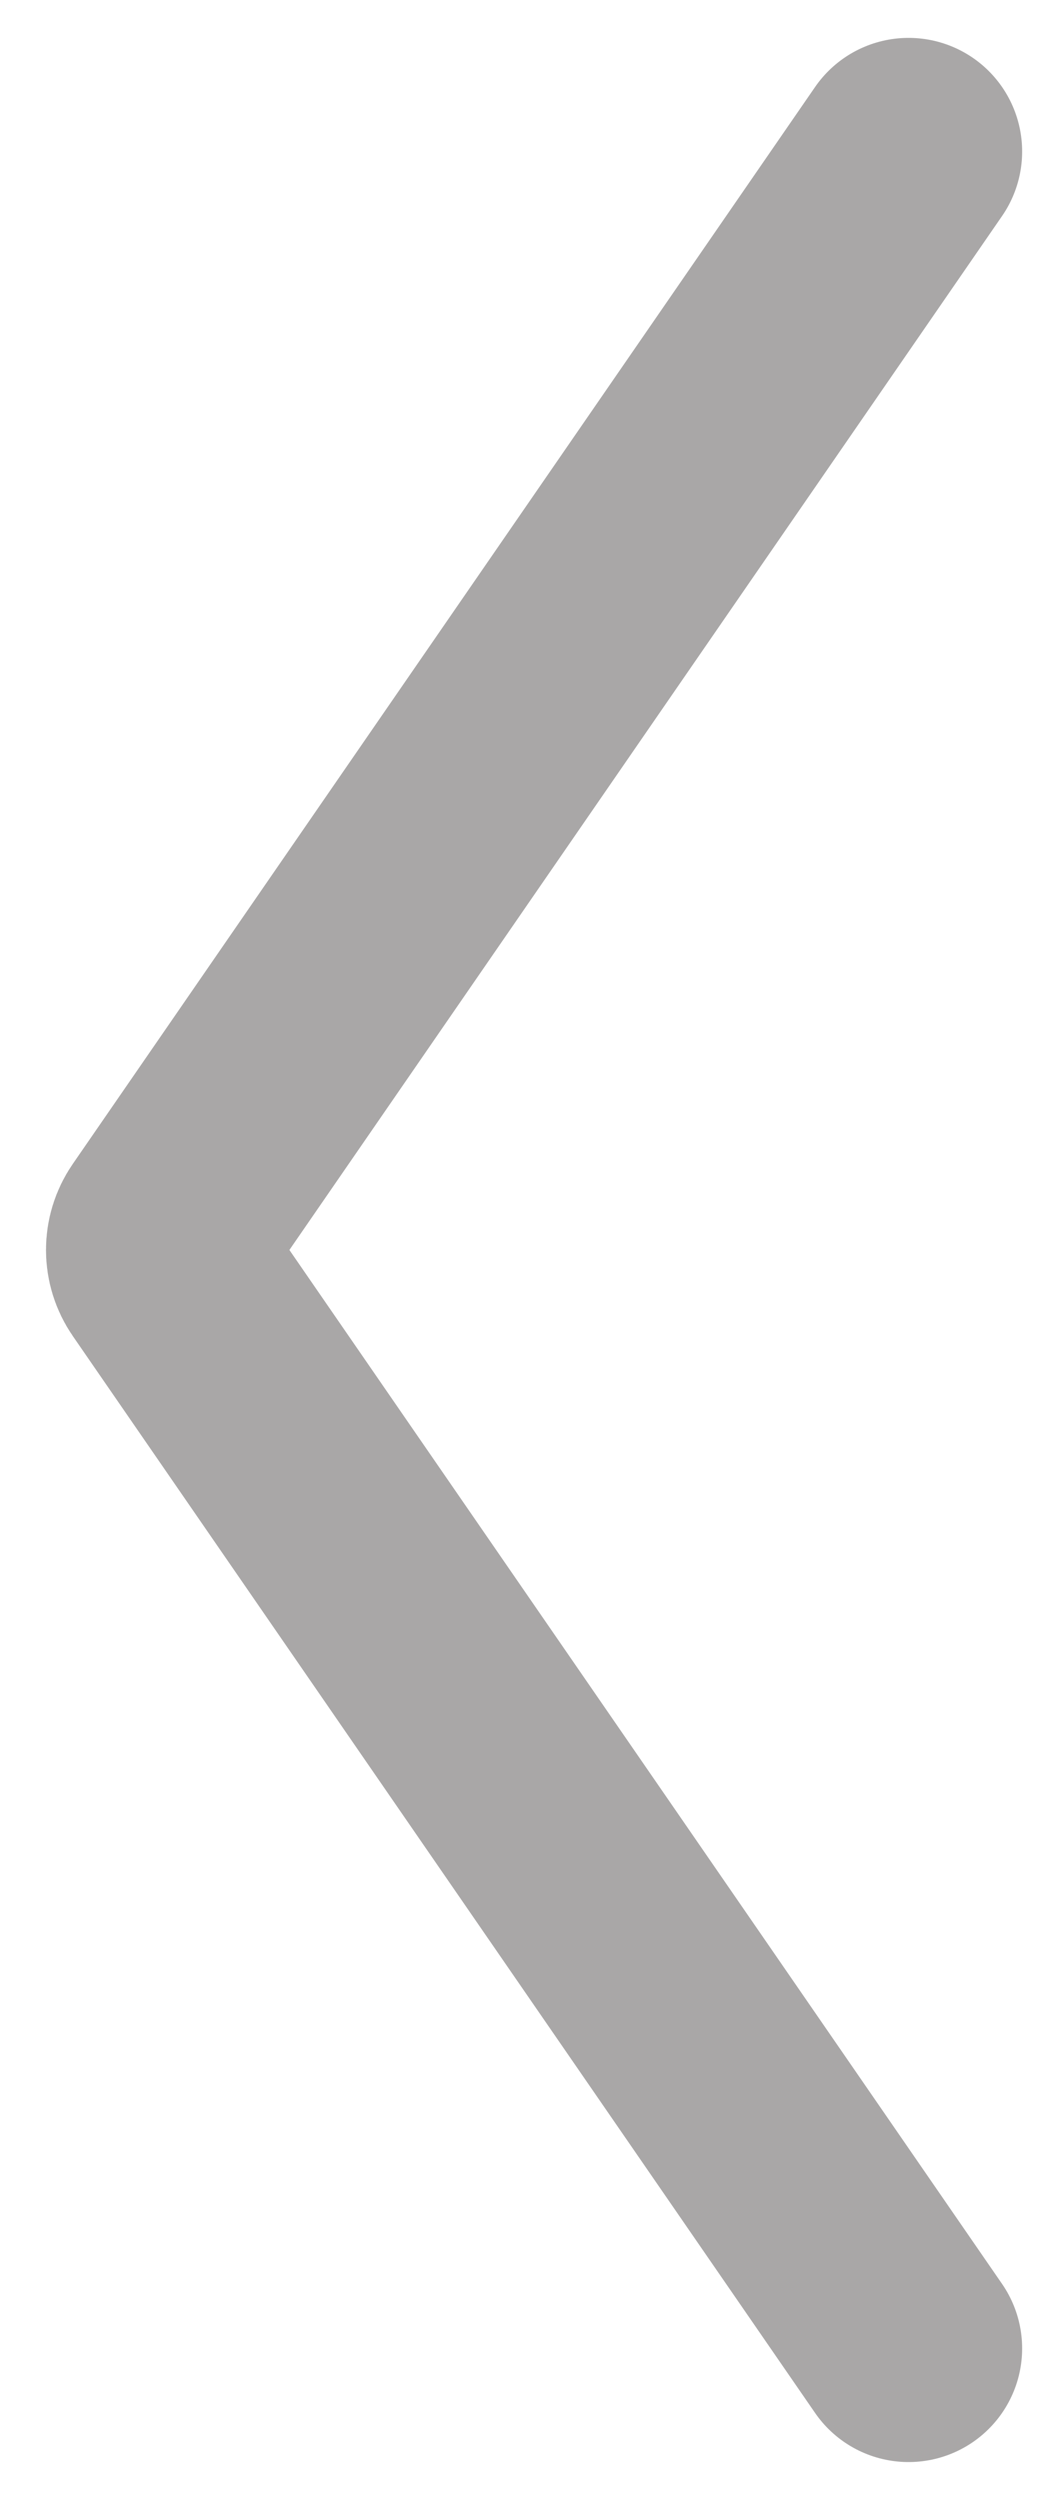 <svg width="14" height="33" viewBox="0 0 14 33" fill="none" xmlns="http://www.w3.org/2000/svg">
<path d="M12 31L2.196 16.784C2.078 16.613 2.078 16.387 2.196 16.216L12 2" stroke="#A9A7A7" stroke-width="3" stroke-linecap="round"/>
</svg>
